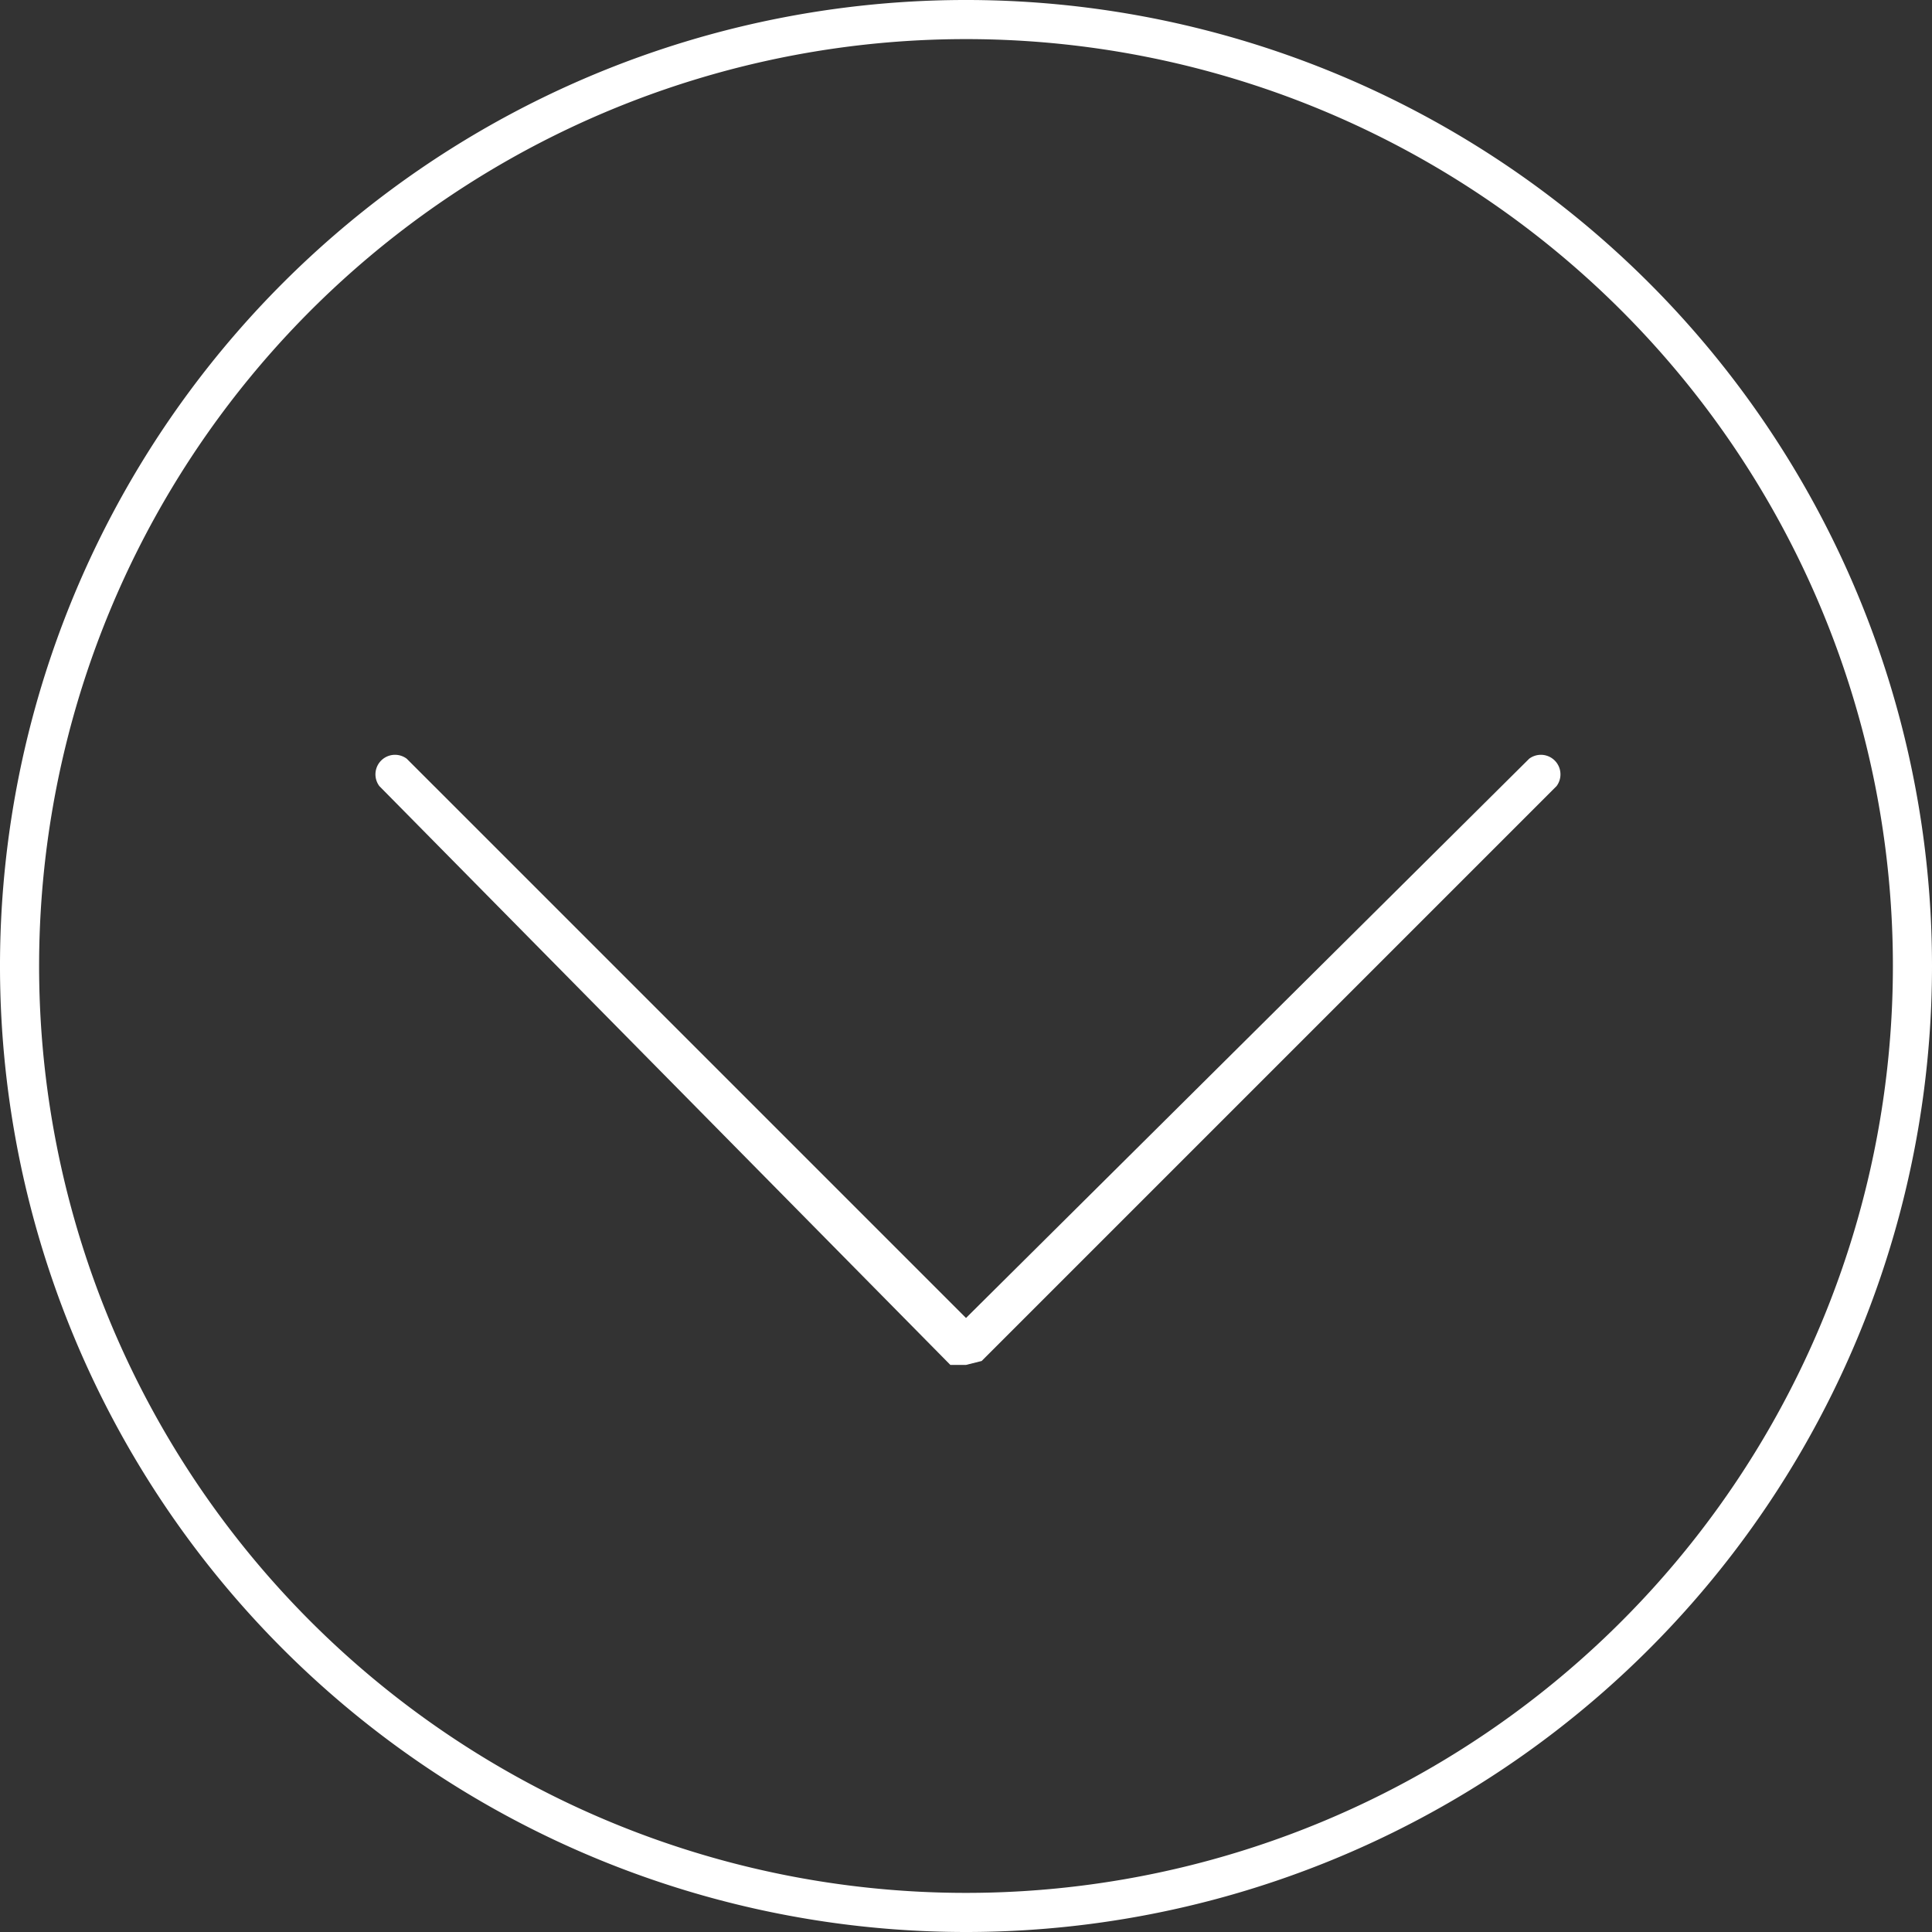 <svg xmlns="http://www.w3.org/2000/svg" width="49.4" height="49.4" viewBox="0 0 49.4 49.4"><rect x="0" y="0" width="49.4" height="49.4" fill="#333333" stroke="none"/><defs><style>.a{fill:#fff;}</style></defs><title>Asset 2</title><path class="a" d="M24.7,49.4A24.7,24.7,0,1,1,49.4,24.7,24.7,24.7,0,0,1,24.7,49.4ZM24.7,1A23.7,23.7,0,1,0,48.4,24.7,23.7,23.7,0,0,0,24.7,1Z"/><path class="a" d="M24.7,34.9h-.4L9.7,20.1a.5.5,0,0,1,.7-.7L24.7,33.7,39.1,19.4a.5.5,0,0,1,.7.7L25.1,34.8Z"/></svg>